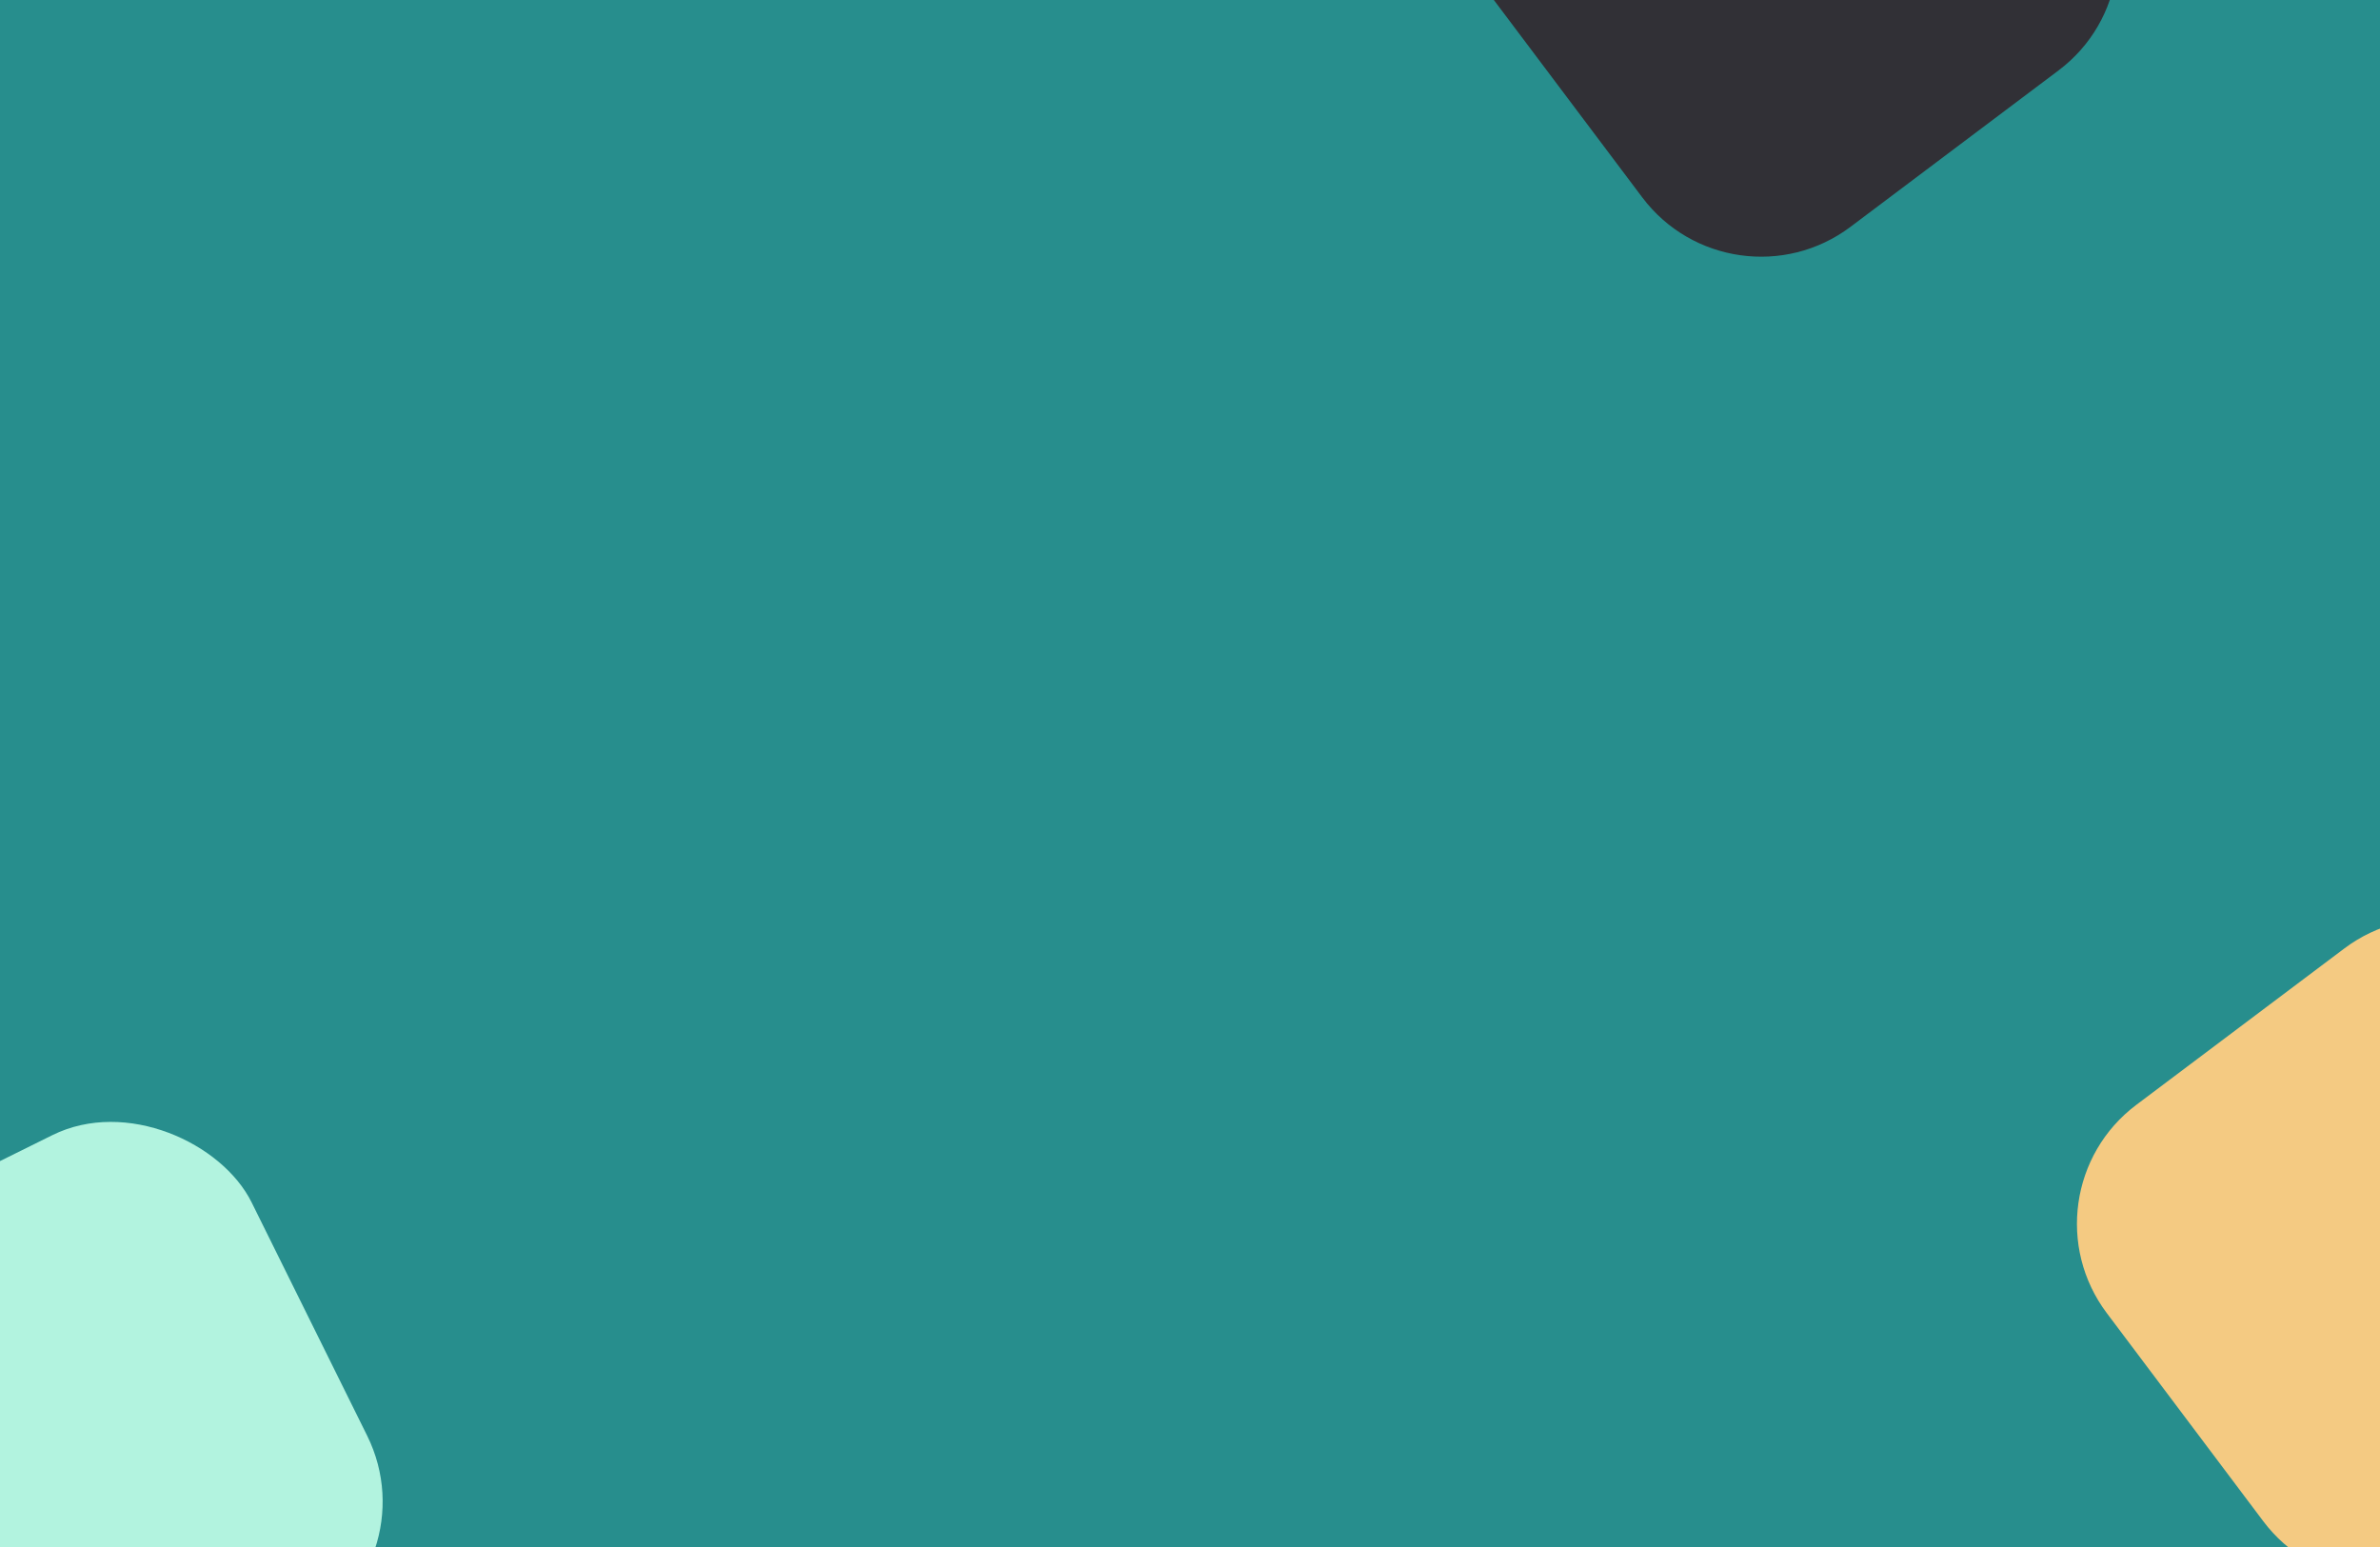 <svg width="1280" height="832" viewBox="0 0 1280 832" fill="none" xmlns="http://www.w3.org/2000/svg">
<g clip-path="url(#clip0_380_638)">
<rect width="1280" height="832" fill="#278E8D"/>
<rect x="-169" y="708.139" width="300" height="300" rx="80" transform="rotate(-26.346 -169 708.139)" fill="#B2F3DF"/>
<path d="M1133.08 706.226C1106.52 670.911 1113.63 620.758 1148.94 594.207L1260.84 510.075C1296.16 483.524 1346.31 490.628 1372.86 525.944L1457 637.845C1483.55 673.16 1476.44 723.312 1441.13 749.863L1329.23 833.995C1293.91 860.546 1243.76 853.442 1217.21 818.127L1133.08 706.226Z" fill="#F4CA82"/>
<path d="M799.075 -5.774C772.524 -41.089 779.628 -91.242 814.944 -117.793L926.845 -201.925C962.16 -228.476 1012.31 -221.372 1038.86 -186.056L1123 -74.155C1149.55 -38.84 1142.44 11.312 1107.13 37.863L995.226 121.995C959.911 148.546 909.758 141.442 883.207 106.127L799.075 -5.774Z" fill="#313036"/>
</g>
<defs>
<clipPath id="clip0_380_638">
<rect width="1280" height="832" fill="white"/>
</clipPath>
</defs>
</svg>
